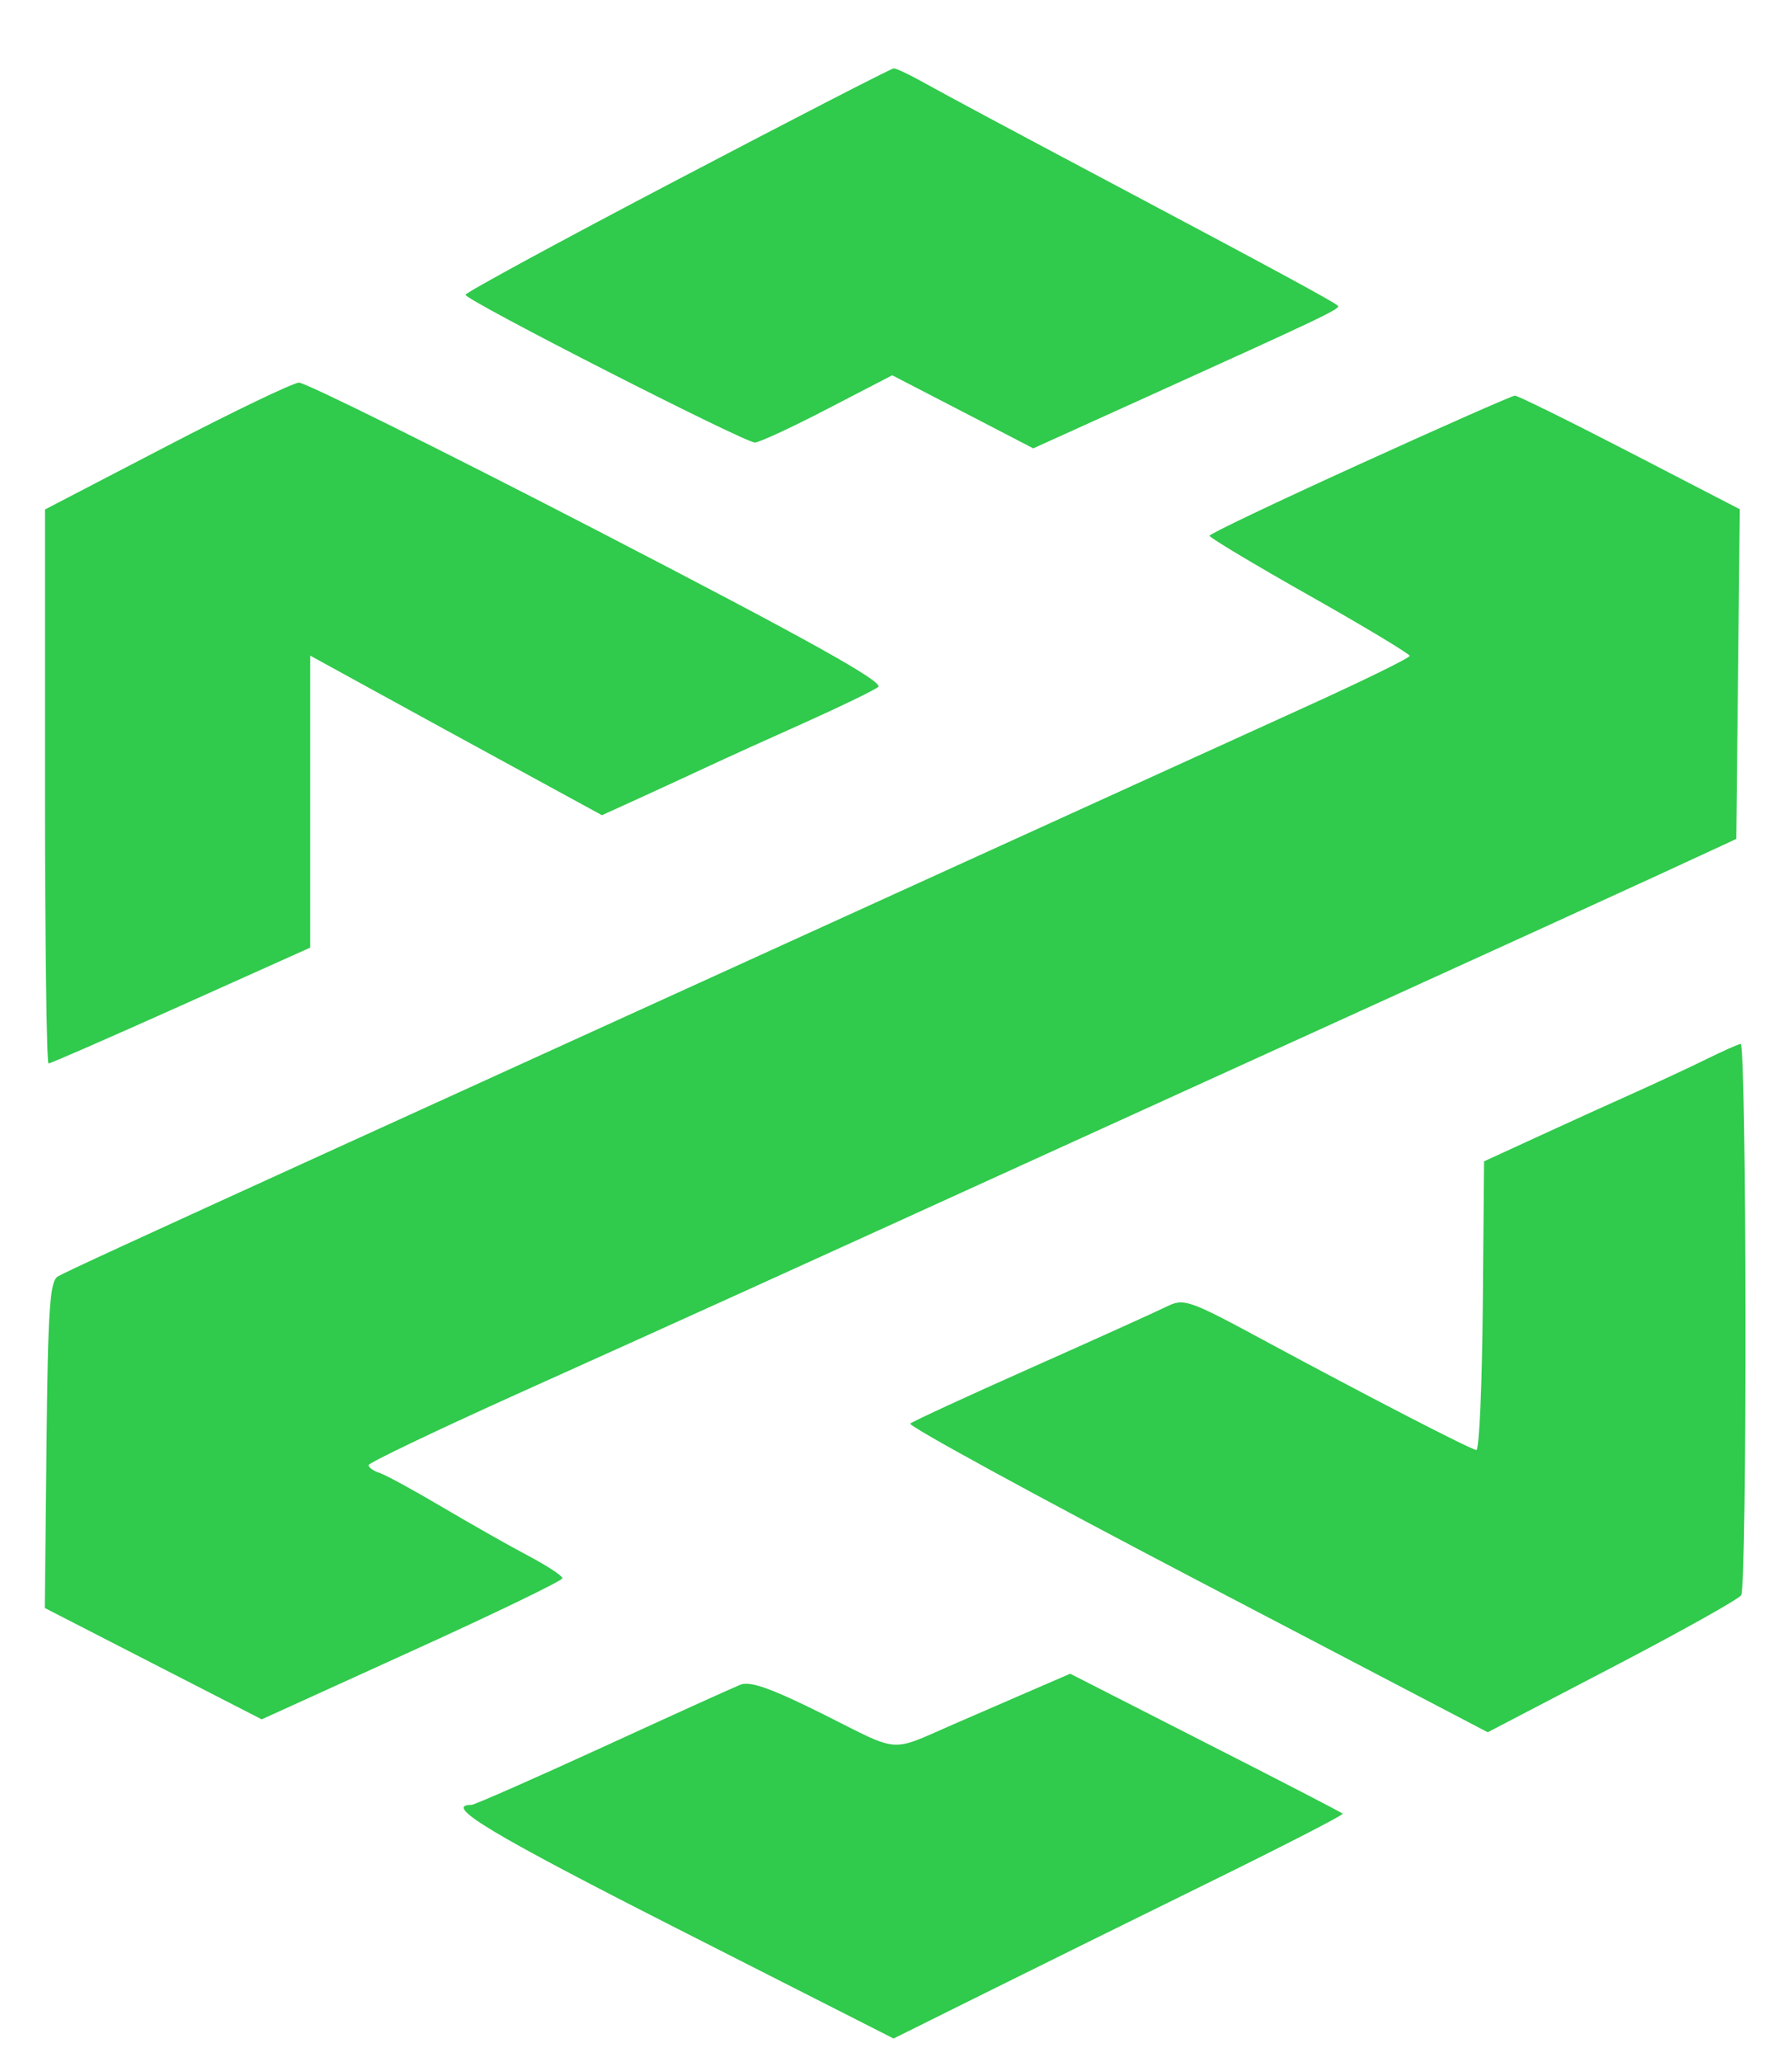 <svg width="20" height="23" viewBox="0 0 20 23" fill="none" xmlns="http://www.w3.org/2000/svg">
<g clip-path="url(#clip0_444_709)">
<path fill-rule="evenodd" clip-rule="evenodd" d="M7.558 2.006C6.258 2.687 5.194 3.265 5.195 3.288C5.195 3.349 8.315 4.94 8.426 4.936C8.476 4.934 8.842 4.765 9.238 4.559L9.958 4.186L10.745 4.593L11.532 5.001L12.82 4.418C14.762 3.539 14.964 3.443 14.932 3.411C14.89 3.368 14.194 2.991 12.304 1.989C11.391 1.505 10.505 1.031 10.335 0.935C10.165 0.839 10.002 0.761 9.974 0.763C9.946 0.764 8.859 1.324 7.558 2.006ZM1.856 4.979L0.502 5.683V8.772C0.502 10.471 0.52 11.862 0.542 11.862C0.564 11.862 1.23 11.571 2.022 11.216L3.462 10.57V7.313L4.166 7.699C4.708 7.997 5.251 8.293 5.794 8.589L6.718 9.093L7.129 8.906C7.387 8.788 7.644 8.67 7.901 8.55C8.1 8.457 8.587 8.236 8.984 8.059C9.381 7.881 9.748 7.703 9.801 7.663C9.87 7.609 9.026 7.139 6.679 5.925C4.909 5.01 3.405 4.265 3.336 4.268C3.266 4.272 2.6 4.592 1.856 4.979ZM15.176 5.177C14.254 5.596 13.499 5.955 13.499 5.976C13.498 5.996 14 6.297 14.615 6.644C15.23 6.991 15.733 7.294 15.733 7.316C15.733 7.339 15.189 7.605 14.524 7.906C13.859 8.208 12.178 8.973 10.789 9.605L6.133 11.724C4.962 12.257 3.906 12.738 3.787 12.792C1.395 13.882 0.737 14.185 0.647 14.237C0.556 14.289 0.535 14.593 0.519 16.118L0.5 17.936L1.71 18.557L2.921 19.178L4.599 18.415C5.522 17.996 6.277 17.631 6.277 17.604C6.277 17.577 6.107 17.465 5.898 17.355C5.69 17.245 5.259 17.001 4.942 16.814C4.624 16.626 4.307 16.453 4.238 16.43C4.168 16.408 4.113 16.368 4.114 16.342C4.115 16.316 4.854 15.963 5.756 15.556C7.508 14.768 8.849 14.16 11.727 12.849C13.014 12.263 14.301 11.678 15.589 11.092C16.72 10.578 18.036 9.977 18.512 9.758L19.378 9.358L19.398 7.519L19.417 5.68L18.189 5.045C17.514 4.696 16.937 4.412 16.907 4.413C16.877 4.414 16.098 4.757 15.176 5.177ZM19.049 11.812C18.869 11.901 18.511 12.067 18.256 12.182C18 12.296 17.514 12.517 17.177 12.672L16.563 12.954L16.549 14.568C16.541 15.456 16.509 16.179 16.477 16.174C16.404 16.163 15.255 15.57 14.098 14.946C13.264 14.496 13.212 14.478 13.016 14.576C12.902 14.632 12.225 14.938 11.51 15.256C10.796 15.573 10.188 15.854 10.159 15.879C10.131 15.904 11.569 16.689 13.355 17.623L16.604 19.322L17.991 18.599C18.754 18.201 19.403 17.839 19.433 17.793C19.5 17.691 19.494 11.636 19.427 11.644C19.4 11.647 19.23 11.723 19.049 11.812ZM11.366 18.919C11.125 19.023 10.885 19.127 10.644 19.232C9.918 19.548 10.06 19.558 9.196 19.125C8.62 18.837 8.372 18.748 8.265 18.791C8.184 18.823 7.489 19.138 6.72 19.491C5.951 19.843 5.295 20.132 5.262 20.132C4.939 20.132 5.476 20.454 7.546 21.506L9.973 22.738L10.994 22.231C11.556 21.952 12.689 21.392 13.512 20.988C14.335 20.584 14.998 20.243 14.986 20.23C14.973 20.217 14.284 19.86 13.453 19.438L11.944 18.669L11.366 18.919Z" fill="#30CA4C"/>
</g>
<defs>
<clipPath id="clip0_444_709">
<rect width="19" height="22" fill="white" transform="translate(0.5 0.75)"/>
</clipPath>
</defs>
</svg>
